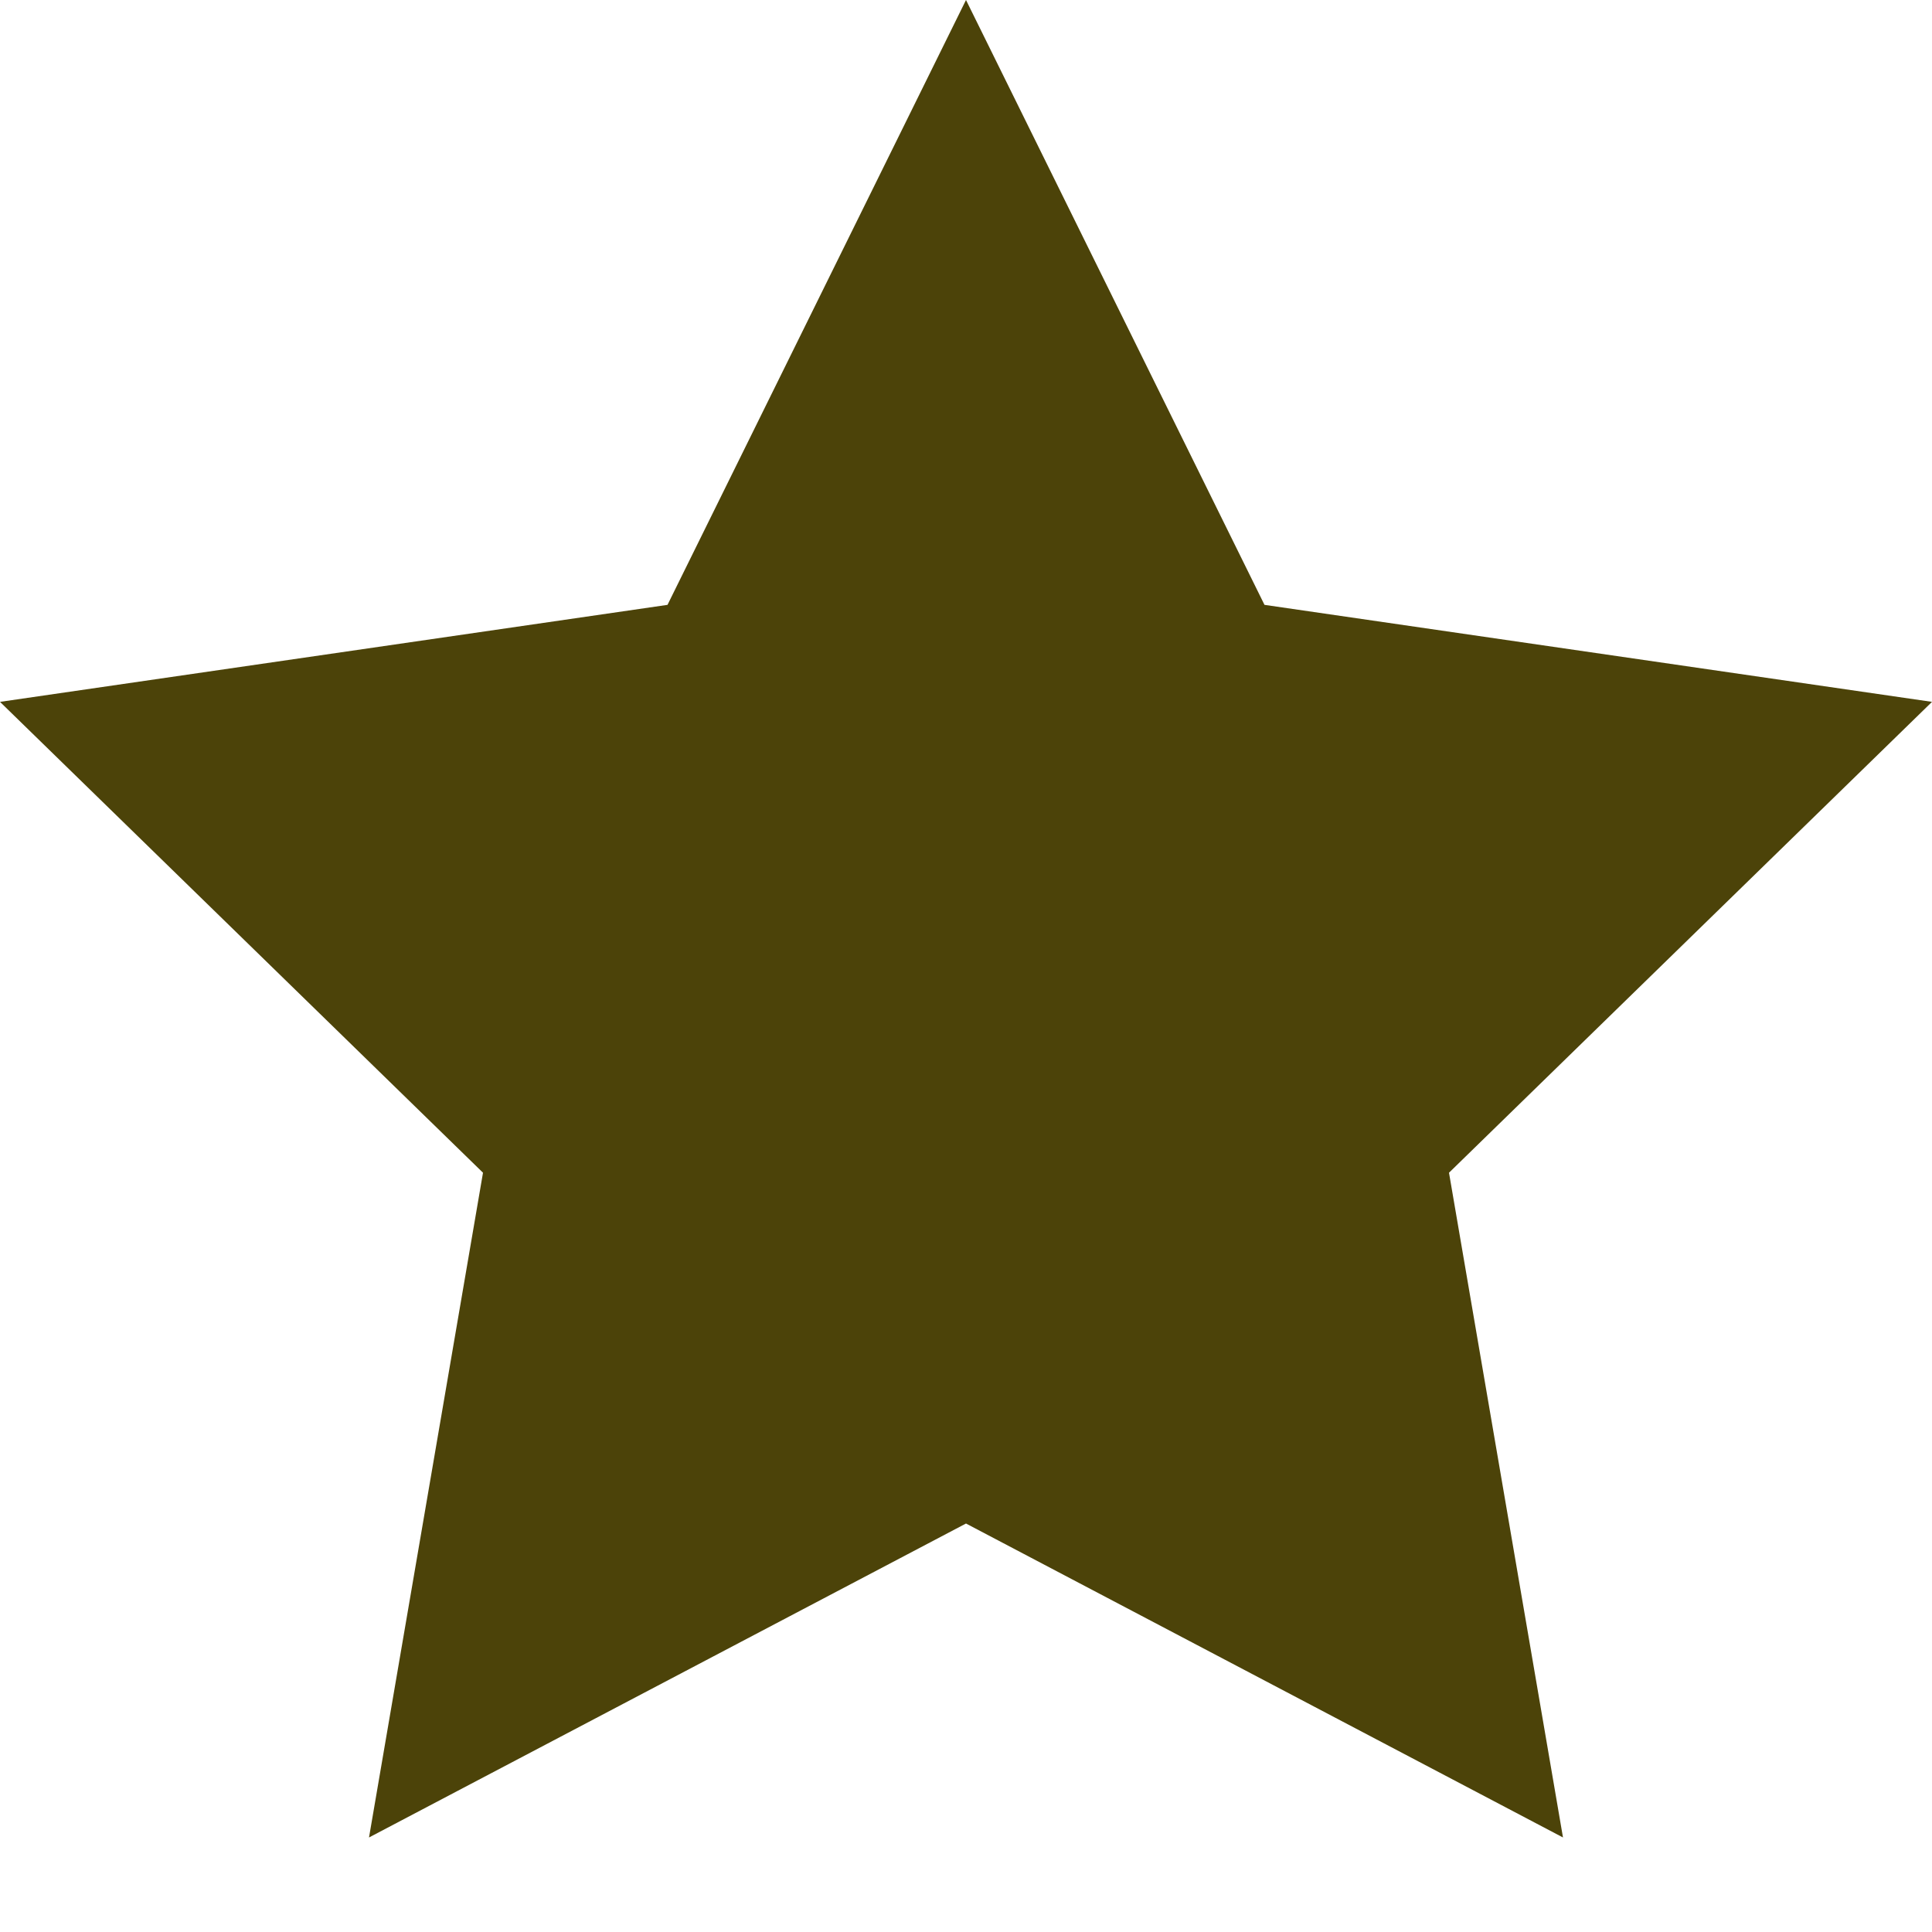 <svg width="14" height="14" viewBox="0 0 14 14" fill="none" xmlns="http://www.w3.org/2000/svg">
<path fill-rule="evenodd" clip-rule="evenodd" d="M7 0L4.837 4.383L0 5.086L3.5 8.498L2.674 13.315L7 11.04L11.326 13.315L10.5 8.498L14 5.086L9.163 4.383L7 0Z" fill="#4C4309"/>
</svg>

